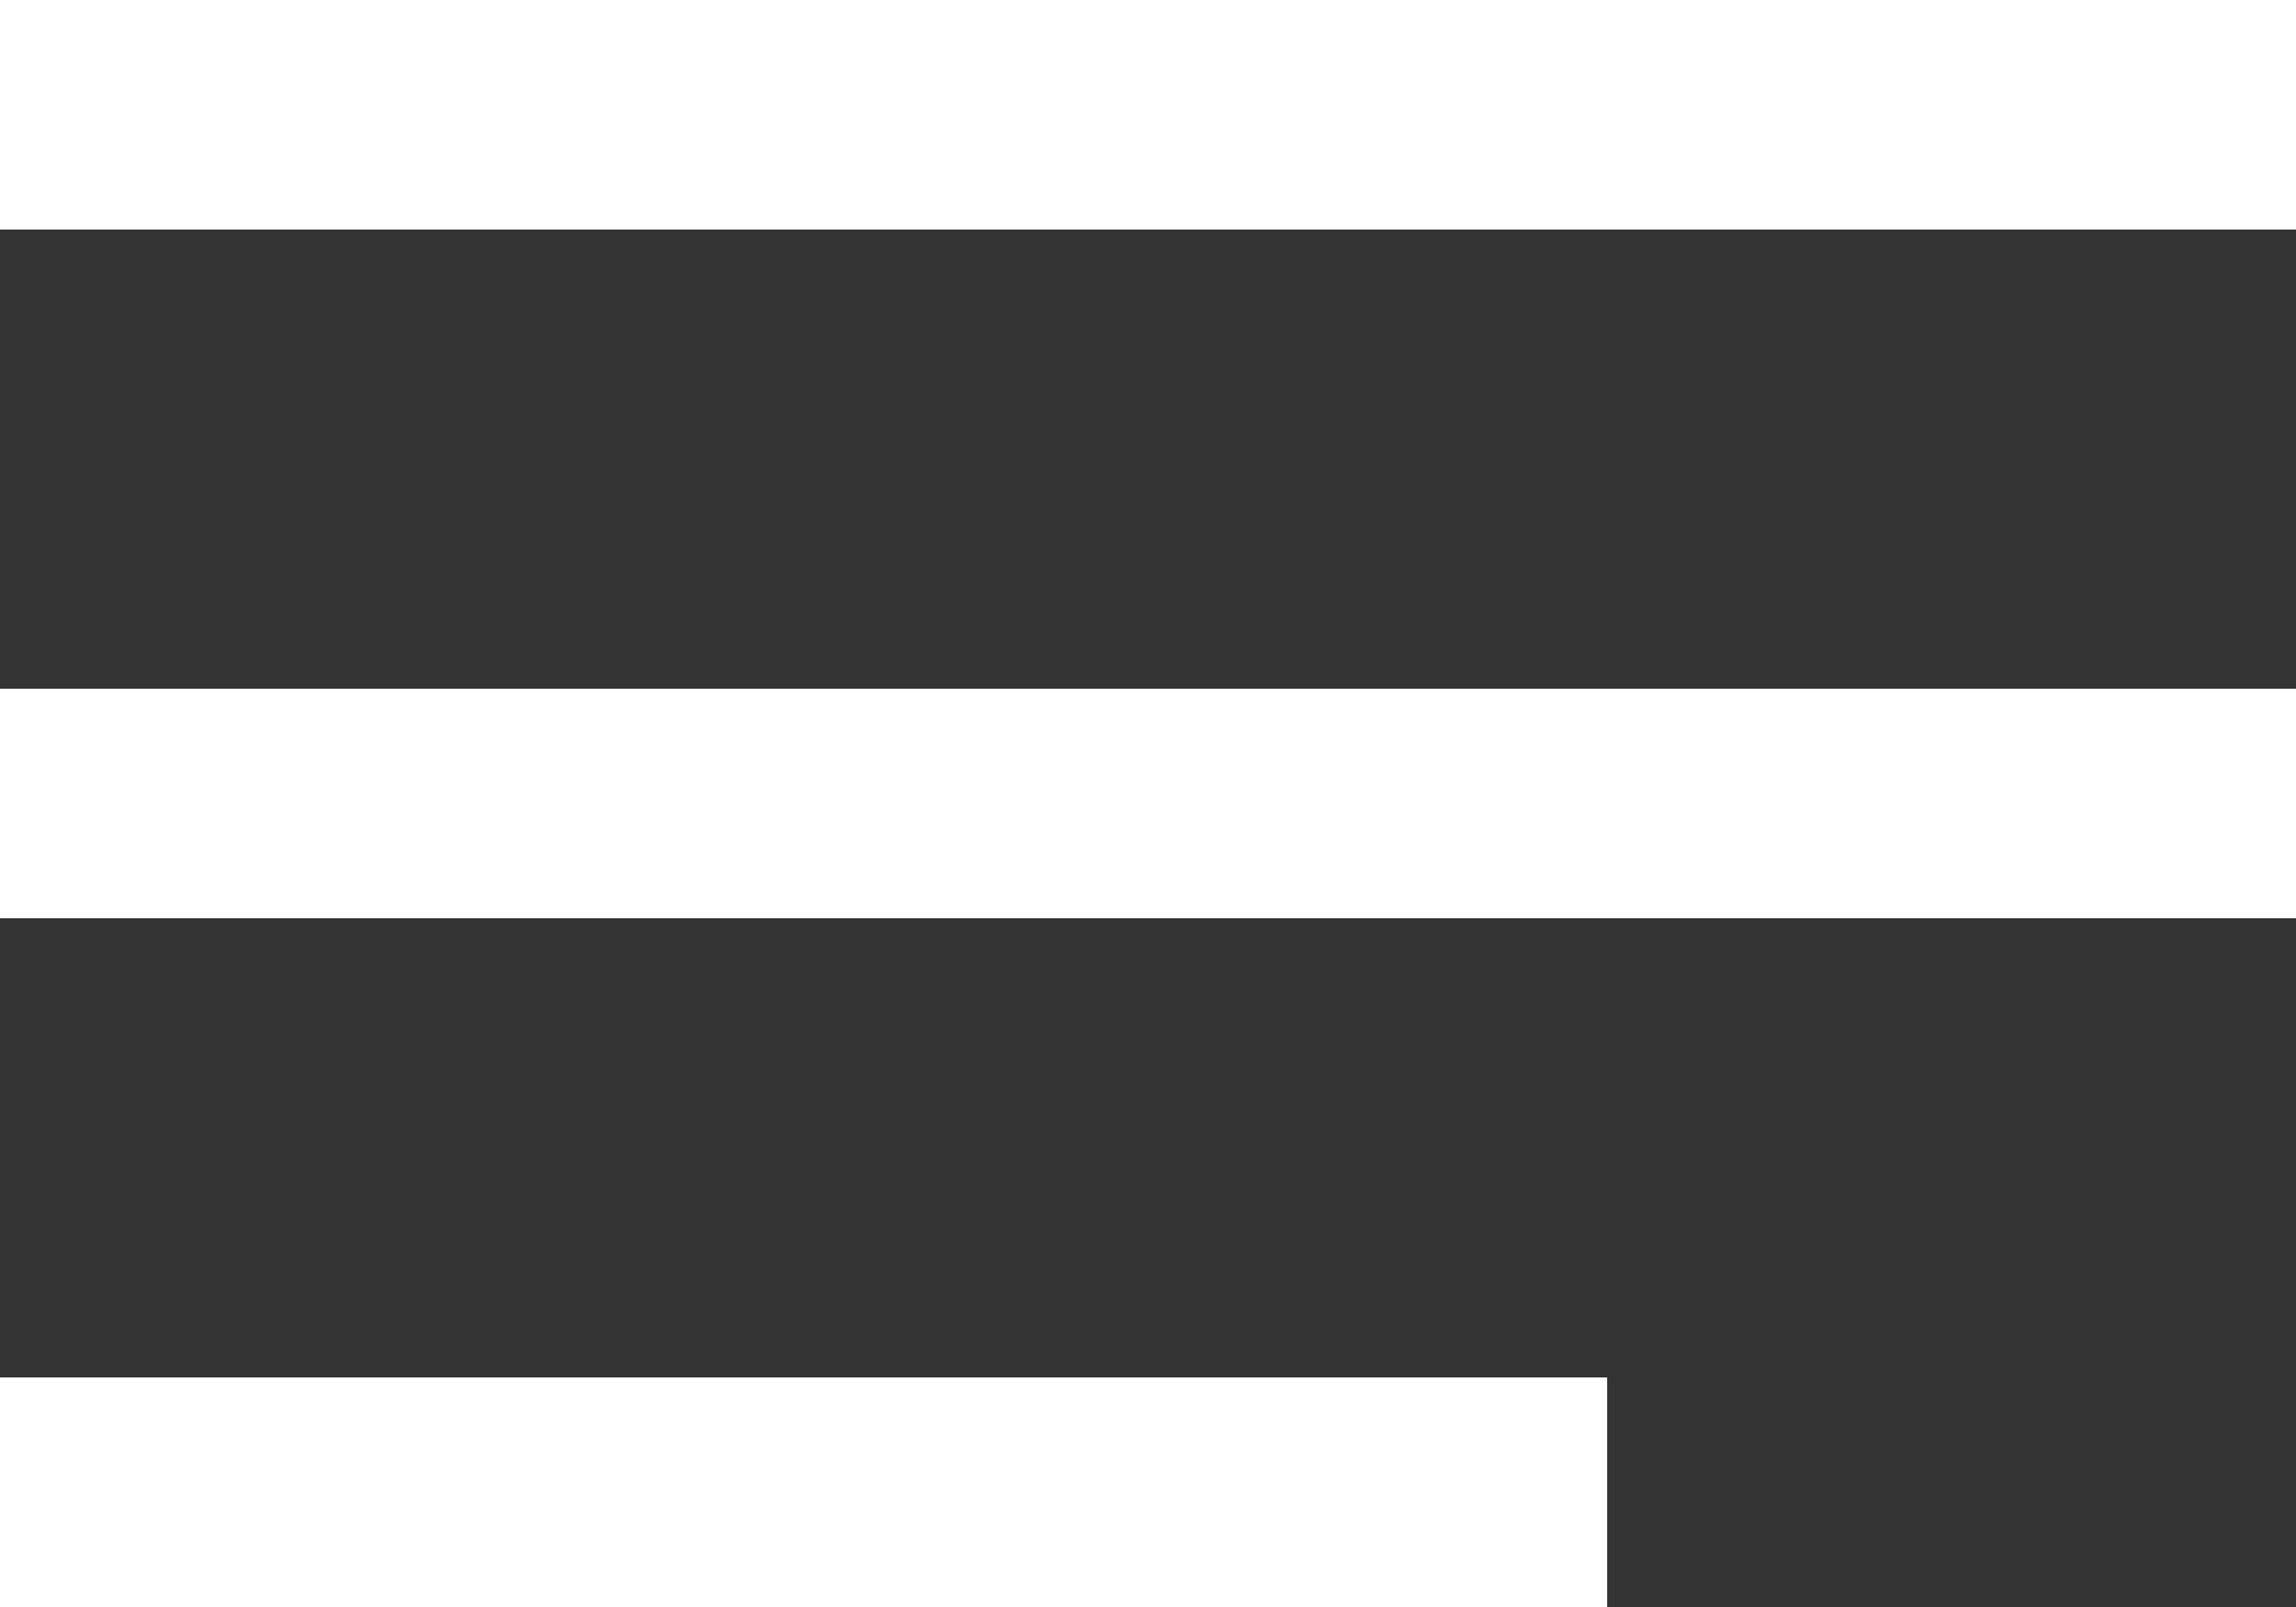 <svg xmlns="http://www.w3.org/2000/svg" width="20" height="14" viewBox="0 0 20 14"><rect x="0" y="0" width="20" height="14" fill="#333333" stroke="none"/><path d="M0,0V2H20V0H0ZM0,8H20V6H0V8Zm0,6H14V12H0v2Z" transform="translate(0 0)" style="fill:#fff;fill-rule:evenodd"/></svg>